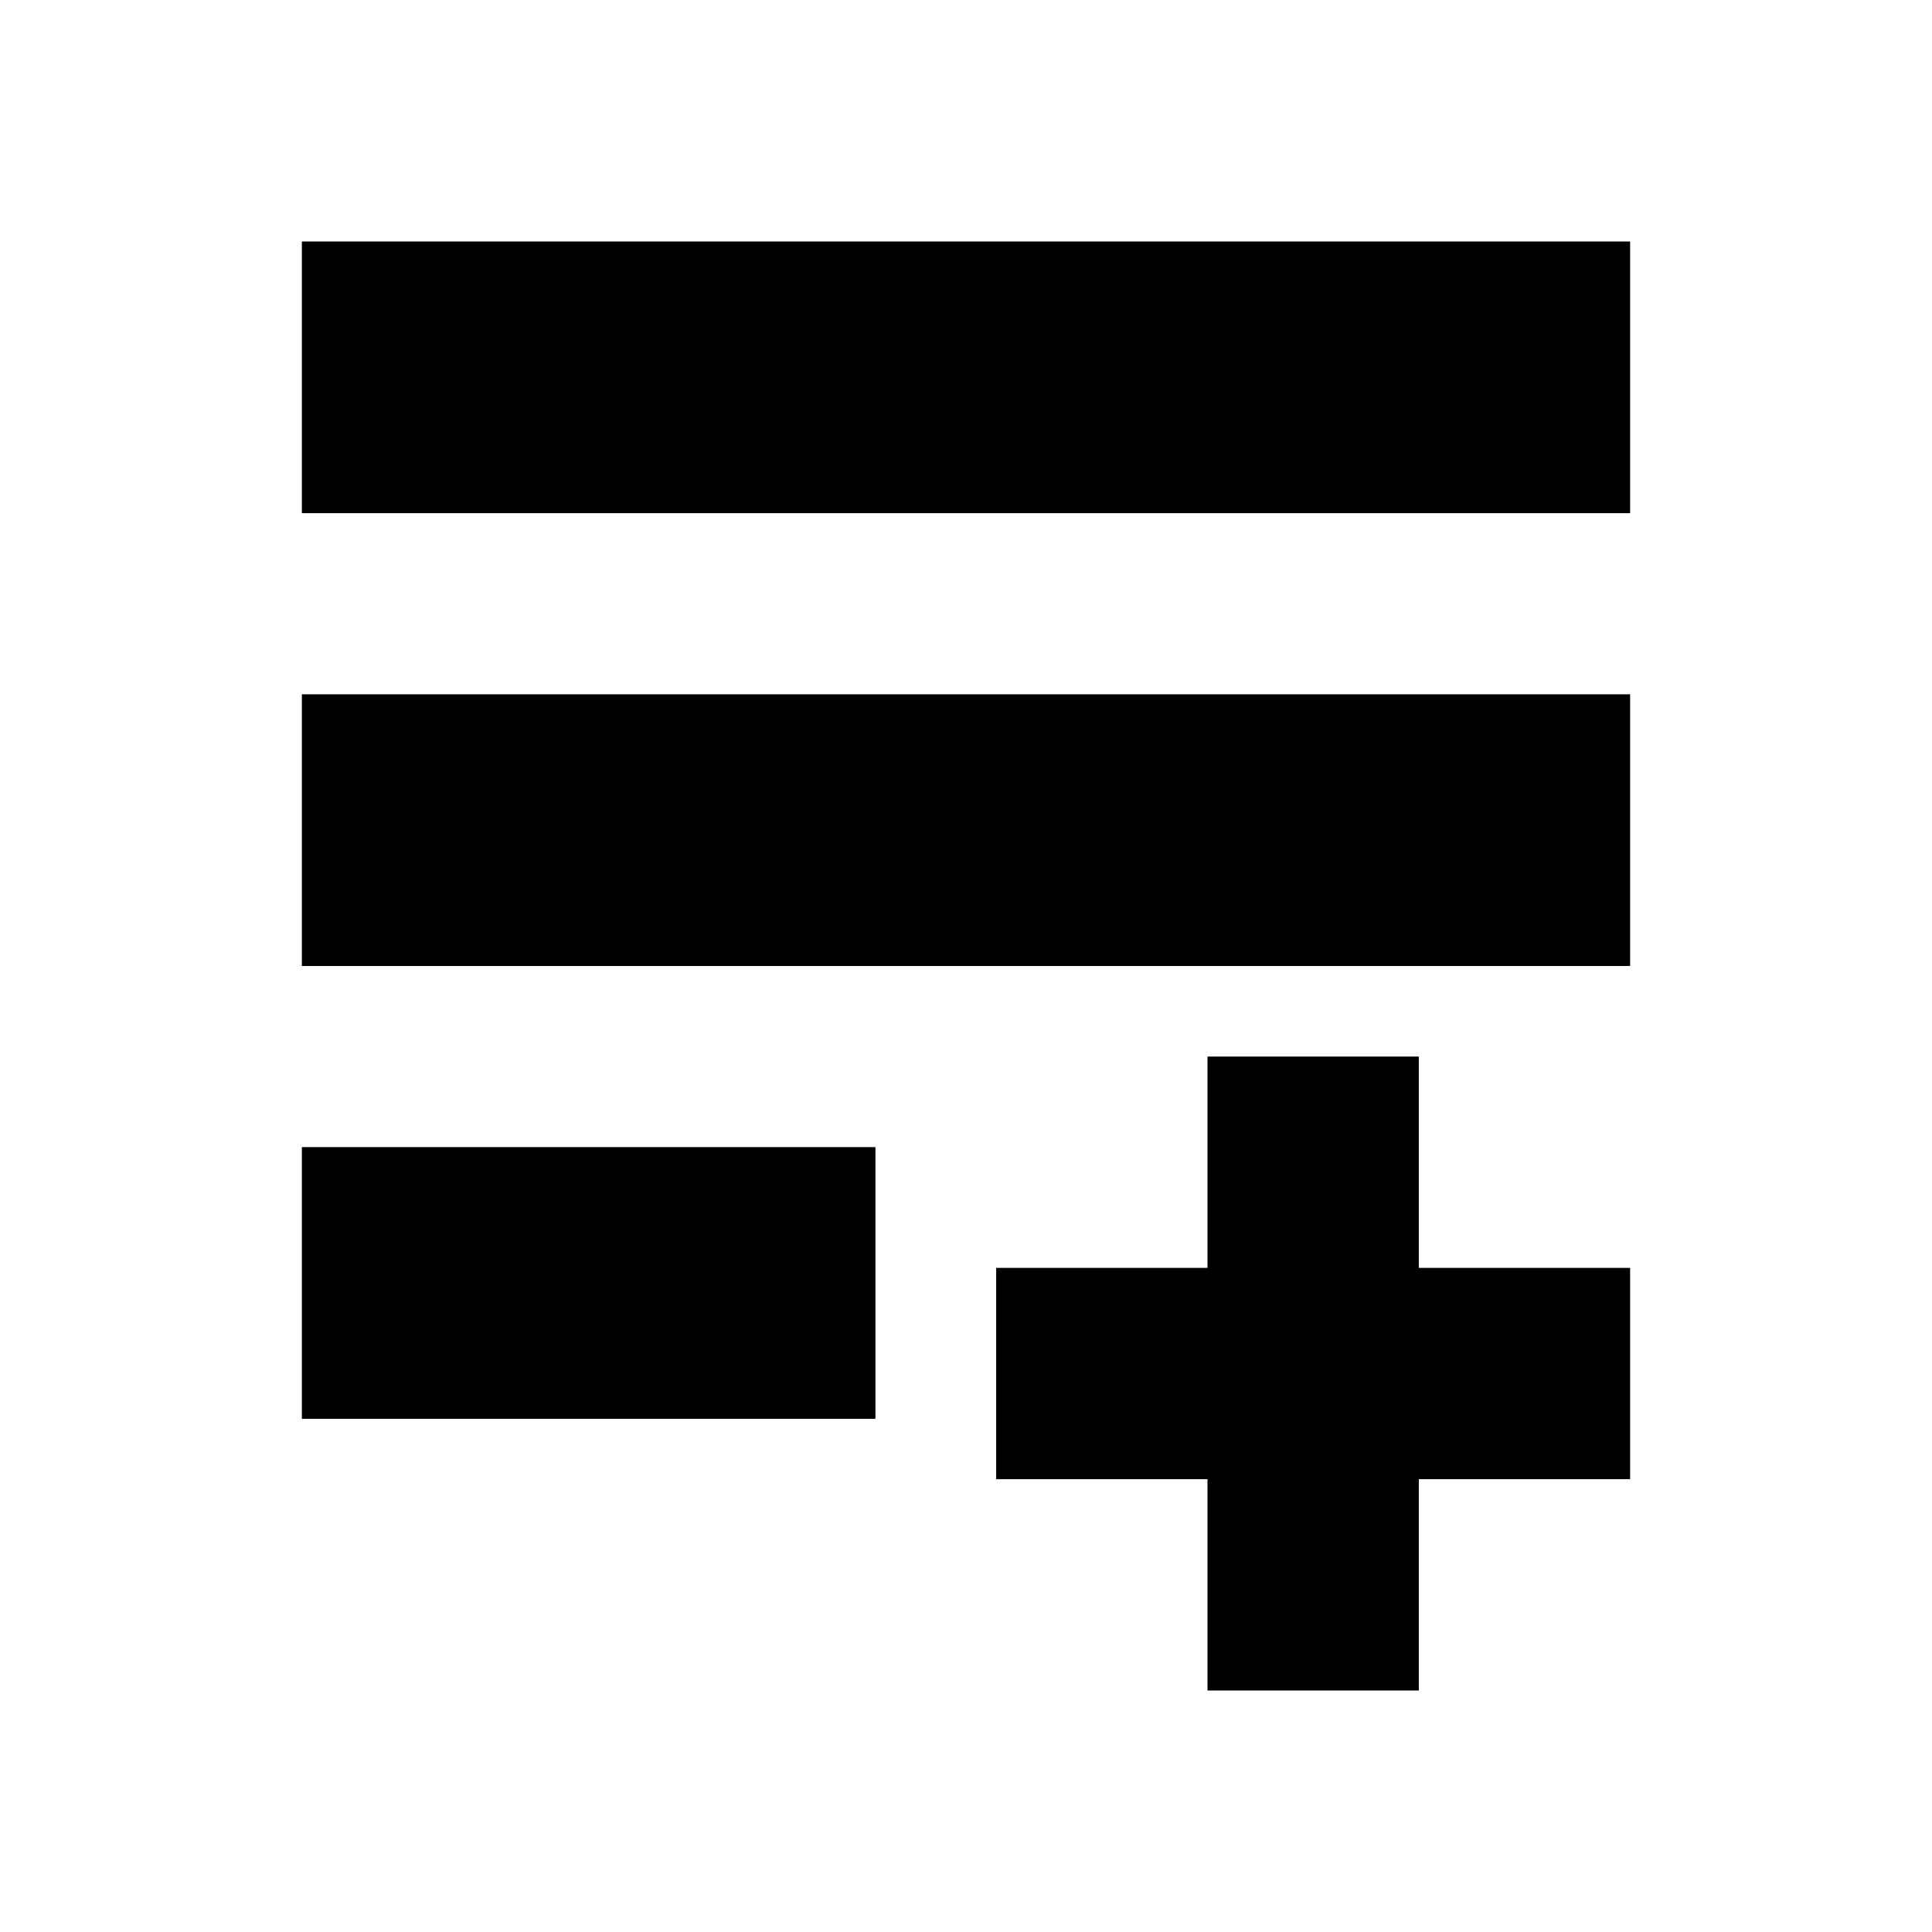 <!-- Generated by IcoMoon.io -->
<svg version="1.1" xmlns="http://www.w3.org/2000/svg" width="32" height="32" viewBox="0 0 32 32">
<title>icon_read-more</title>
<path d="M5 23.5v-4.5h9.5v4.5h-9.5zM5 16v-4.5h22v4.5h-22zM5 8.5v-4.5h22v4.5h-22zM16.5 24.5h3.5v3.5h3.5v-3.5h3.5v-3.5h-3.5v-3.5h-3.5v3.5h-3.5v3.5z"></path>
</svg>
